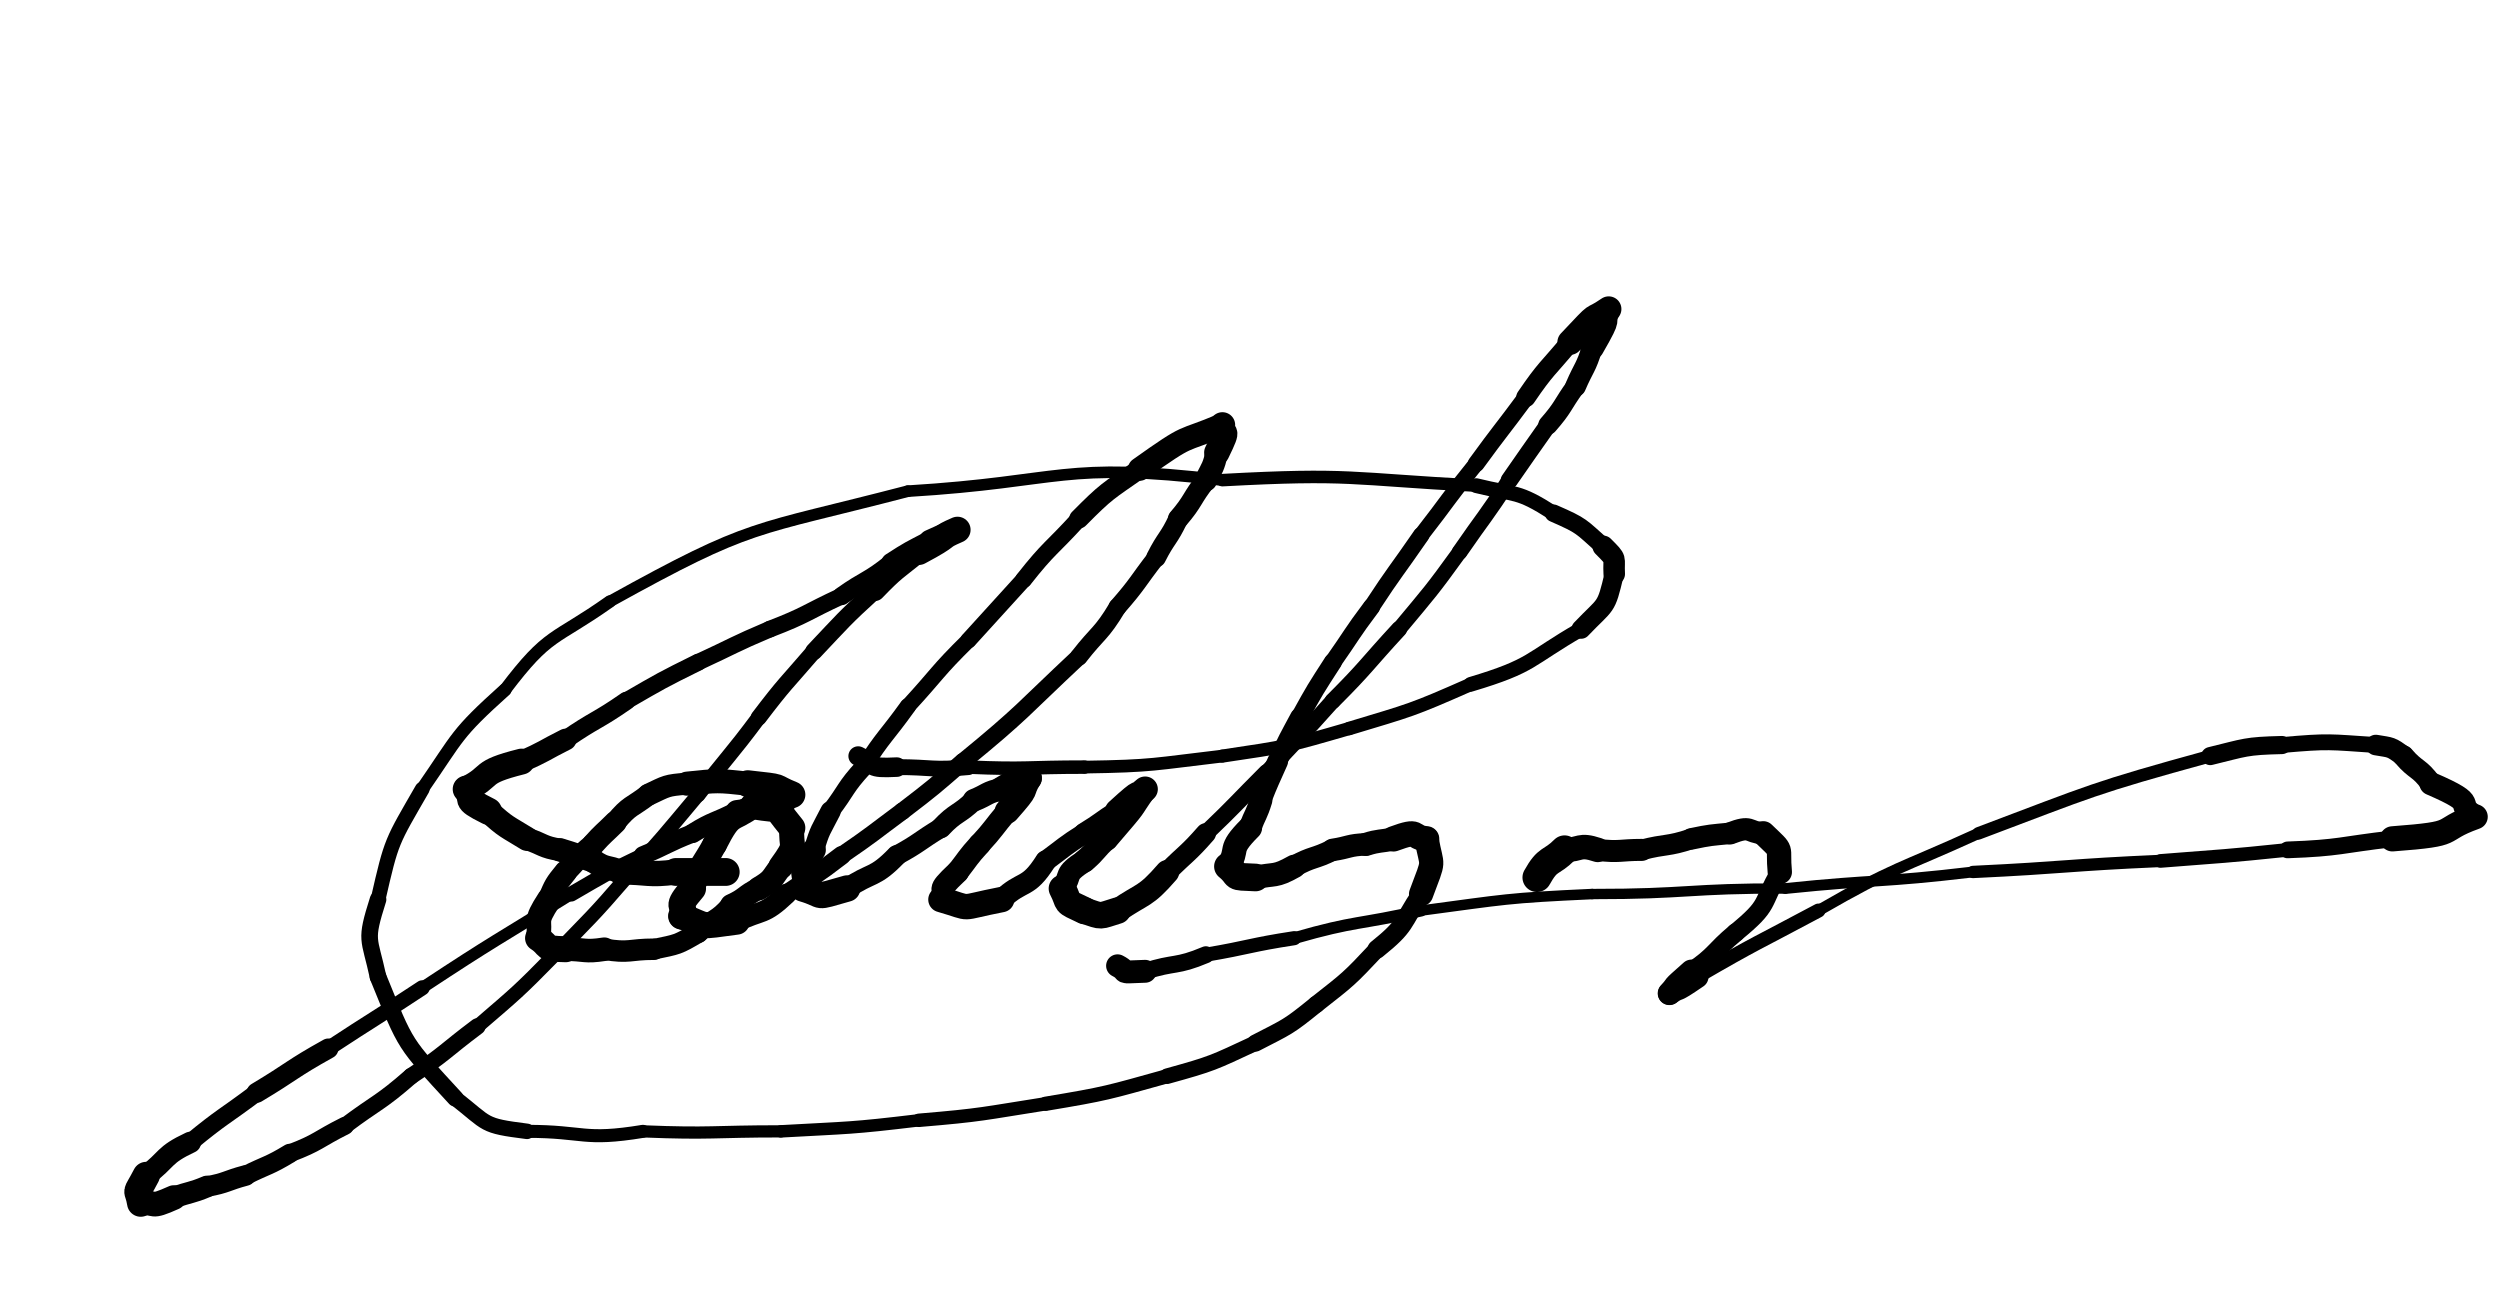 <svg xmlns="http://www.w3.org/2000/svg" xmlns:xlink="http://www.w3.org/1999/xlink" viewBox="0 0 453 236" width="453" height="236"><path d="M 131.500,158.000 C 127.000,158.000 127.000,158.000 122.500,158.000" stroke-width="5.047" stroke="black" fill="none" stroke-linecap="round"></path><path d="M 122.500,158.000 C 117.375,158.650 117.500,158.000 112.500,158.000" stroke-width="4.597" stroke="black" fill="none" stroke-linecap="round"></path><path d="M 112.500,158.000 C 110.029,156.920 109.875,157.650 107.500,156.000" stroke-width="4.318" stroke="black" fill="none" stroke-linecap="round"></path><path d="M 107.500,156.000 C 104.500,155.000 104.529,154.920 101.500,154.000" stroke-width="4.249" stroke="black" fill="none" stroke-linecap="round"></path><path d="M 101.500,154.000 C 98.254,153.483 98.500,153.000 95.500,152.000" stroke-width="4.094" stroke="black" fill="none" stroke-linecap="round"></path><path d="M 95.500,152.000 C 91.818,149.715 91.754,149.983 88.500,147.000" stroke-width="4.363" stroke="black" fill="none" stroke-linecap="round"></path><path d="M 88.500,147.000 C 83.492,144.512 86.318,145.215 84.500,143.000" stroke-width="4.936" stroke="black" fill="none" stroke-linecap="round"></path><path d="M 84.500,143.000 C 89.500,140.500 86.492,140.012 94.500,138.000" stroke-width="4.694" stroke="black" fill="none" stroke-linecap="round"></path><path d="M 94.500,138.000 C 98.635,136.238 98.500,136.000 102.500,134.000" stroke-width="3.940" stroke="black" fill="none" stroke-linecap="round"></path><path d="M 102.500,134.000 C 107.873,130.283 108.135,130.738 113.500,127.000" stroke-width="3.311" stroke="black" fill="none" stroke-linecap="round"></path><path d="M 113.500,127.000 C 119.900,123.300 119.873,123.283 126.500,120.000" stroke-width="3.095" stroke="black" fill="none" stroke-linecap="round"></path><path d="M 126.500,120.000 C 133.000,117.000 132.900,116.800 139.500,114.000" stroke-width="3.005" stroke="black" fill="none" stroke-linecap="round"></path><path d="M 139.500,114.000 C 146.234,111.418 146.000,111.000 152.500,108.000" stroke-width="3.039" stroke="black" fill="none" stroke-linecap="round"></path><path d="M 152.500,108.000 C 156.916,104.865 157.234,105.418 161.500,102.000" stroke-width="3.307" stroke="black" fill="none" stroke-linecap="round"></path><path d="M 161.500,102.000 C 164.903,99.799 164.916,99.865 168.500,98.000" stroke-width="3.647" stroke="black" fill="none" stroke-linecap="round"></path><path d="M 168.500,98.000 C 173.900,95.600 170.903,96.799 173.500,96.000" stroke-width="4.023" stroke="black" fill="none" stroke-linecap="round"></path><path d="M 173.500,96.000 C 169.735,97.628 172.900,96.600 166.500,100.000" stroke-width="4.743" stroke="black" fill="none" stroke-linecap="round"></path><path d="M 166.500,100.000 C 162.356,103.347 162.235,103.128 158.500,107.000" stroke-width="3.829" stroke="black" fill="none" stroke-linecap="round"></path><path d="M 158.500,107.000 C 152.739,112.262 152.856,112.347 147.500,118.000" stroke-width="3.158" stroke="black" fill="none" stroke-linecap="round"></path><path d="M 147.500,118.000 C 142.407,123.925 142.239,123.762 137.500,130.000" stroke-width="2.933" stroke="black" fill="none" stroke-linecap="round"></path><path d="M 137.500,130.000 C 132.174,137.144 131.907,136.925 126.500,144.000" stroke-width="2.738" stroke="black" fill="none" stroke-linecap="round"></path><path d="M 126.500,144.000 C 120.124,151.611 120.174,151.644 113.500,159.000" stroke-width="2.575" stroke="black" fill="none" stroke-linecap="round"></path><path d="M 113.500,159.000 C 107.250,166.250 107.124,166.111 100.500,173.000" stroke-width="2.567" stroke="black" fill="none" stroke-linecap="round"></path><path d="M 100.500,173.000 C 93.782,179.838 93.750,179.750 86.500,186.000" stroke-width="2.565" stroke="black" fill="none" stroke-linecap="round"></path><path d="M 86.500,186.000 C 80.500,190.500 80.782,190.838 74.500,195.000" stroke-width="2.987" stroke="black" fill="none" stroke-linecap="round"></path><path d="M 74.500,195.000 C 68.802,199.989 68.500,199.500 62.500,204.000" stroke-width="2.988" stroke="black" fill="none" stroke-linecap="round"></path><path d="M 62.500,204.000 C 57.500,206.500 57.802,206.989 52.500,209.000" stroke-width="3.261" stroke="black" fill="none" stroke-linecap="round"></path><path d="M 52.500,209.000 C 48.635,211.346 48.500,211.000 44.500,213.000" stroke-width="3.496" stroke="black" fill="none" stroke-linecap="round"></path><path d="M 44.500,213.000 C 40.978,213.930 41.135,214.346 37.500,215.000" stroke-width="3.747" stroke="black" fill="none" stroke-linecap="round"></path><path d="M 37.500,215.000 C 34.558,216.235 34.478,215.930 31.500,217.000" stroke-width="3.942" stroke="black" fill="none" stroke-linecap="round"></path><path d="M 31.500,217.000 C 26.860,219.088 28.558,217.735 25.500,218.000" stroke-width="4.474" stroke="black" fill="none" stroke-linecap="round"></path><path d="M 25.500,218.000 C 24.980,214.857 24.360,217.088 26.500,213.000" stroke-width="4.957" stroke="black" fill="none" stroke-linecap="round"></path><path d="M 26.500,213.000 C 30.500,210.000 29.480,209.357 34.500,207.000" stroke-width="3.873" stroke="black" fill="none" stroke-linecap="round"></path><path d="M 34.500,207.000 C 40.305,202.213 40.500,202.500 46.500,198.000" stroke-width="3.208" stroke="black" fill="none" stroke-linecap="round"></path><path d="M 46.500,198.000 C 53.053,194.083 52.805,193.713 59.500,190.000" stroke-width="3.652" stroke="black" fill="none" stroke-linecap="round"></path><path d="M 59.500,190.000 C 67.959,184.435 68.053,184.583 76.500,179.000" stroke-width="2.747" stroke="black" fill="none" stroke-linecap="round"></path><path d="M 76.500,179.000 C 89.827,170.204 89.959,170.435 103.500,162.000" stroke-width="2.140" stroke="black" fill="none" stroke-linecap="round"></path><path d="M 103.500,162.000 C 109.902,158.299 109.827,158.204 116.500,155.000" stroke-width="2.727" stroke="black" fill="none" stroke-linecap="round"></path><path d="M 116.500,155.000 C 121.045,153.096 120.902,152.799 125.500,151.000" stroke-width="3.345" stroke="black" fill="none" stroke-linecap="round"></path><path d="M 125.500,151.000 C 129.360,148.592 129.545,149.096 133.500,147.000" stroke-width="3.525" stroke="black" fill="none" stroke-linecap="round"></path><path d="M 133.500,147.000 C 136.068,146.730 135.860,146.092 138.500,146.000" stroke-width="4.051" stroke="black" fill="none" stroke-linecap="round"></path><path d="M 138.500,146.000 C 144.093,144.790 141.068,145.230 143.500,144.000" stroke-width="4.583" stroke="black" fill="none" stroke-linecap="round"></path><path d="M 143.500,144.000 C 139.570,142.428 142.593,142.790 135.500,142.000" stroke-width="4.862" stroke="black" fill="none" stroke-linecap="round"></path><path d="M 135.500,142.000 C 129.916,141.398 130.070,141.428 124.500,142.000" stroke-width="4.368" stroke="black" fill="none" stroke-linecap="round"></path><path d="M 124.500,142.000 C 120.636,142.311 120.916,142.398 117.500,144.000" stroke-width="4.004" stroke="black" fill="none" stroke-linecap="round"></path><path d="M 117.500,144.000 C 114.400,146.390 114.136,145.811 111.500,149.000" stroke-width="3.898" stroke="black" fill="none" stroke-linecap="round"></path><path d="M 111.500,149.000 C 109.500,151.000 109.400,150.890 107.500,153.000" stroke-width="4.118" stroke="black" fill="none" stroke-linecap="round"></path><path d="M 107.500,153.000 C 104.692,155.260 105.000,155.500 102.500,158.000" stroke-width="3.964" stroke="black" fill="none" stroke-linecap="round"></path><path d="M 102.500,158.000 C 100.612,160.332 100.692,160.260 99.500,163.000" stroke-width="4.159" stroke="black" fill="none" stroke-linecap="round"></path><path d="M 99.500,163.000 C 96.638,167.413 98.112,166.332 97.500,170.000" stroke-width="4.447" stroke="black" fill="none" stroke-linecap="round"></path><path d="M 97.500,170.000 C 99.891,171.565 98.138,171.913 102.500,172.000" stroke-width="4.712" stroke="black" fill="none" stroke-linecap="round"></path><path d="M 102.500,172.000 C 106.000,172.000 105.891,172.565 109.500,172.000" stroke-width="4.274" stroke="black" fill="none" stroke-linecap="round"></path><path d="M 109.500,172.000 C 114.140,172.769 114.000,172.000 118.500,172.000" stroke-width="3.893" stroke="black" fill="none" stroke-linecap="round"></path><path d="M 118.500,172.000 C 122.843,171.090 122.640,171.269 126.500,169.000" stroke-width="3.732" stroke="black" fill="none" stroke-linecap="round"></path><path d="M 126.500,169.000 C 129.351,166.290 129.843,167.090 132.500,164.000" stroke-width="3.765" stroke="black" fill="none" stroke-linecap="round"></path><path d="M 132.500,164.000 C 135.216,162.777 134.851,162.290 137.500,161.000" stroke-width="4.009" stroke="black" fill="none" stroke-linecap="round"></path><path d="M 137.500,161.000 C 140.188,159.405 139.716,159.277 141.500,157.000" stroke-width="4.295" stroke="black" fill="none" stroke-linecap="round"></path><path d="M 141.500,157.000 C 144.686,152.610 143.188,153.905 143.500,150.000" stroke-width="4.526" stroke="black" fill="none" stroke-linecap="round"></path><path d="M 143.500,150.000 C 139.642,145.327 142.186,147.110 136.500,146.000" stroke-width="4.851" stroke="black" fill="none" stroke-linecap="round"></path><path d="M 136.500,146.000 C 132.389,149.060 132.642,146.827 129.500,153.000" stroke-width="4.472" stroke="black" fill="none" stroke-linecap="round"></path><path d="M 129.500,153.000 C 127.373,156.943 126.889,156.560 125.500,161.000" stroke-width="4.439" stroke="black" fill="none" stroke-linecap="round"></path><path d="M 125.500,161.000 C 122.104,164.953 124.373,163.443 123.500,166.000" stroke-width="4.868" stroke="black" fill="none" stroke-linecap="round"></path><path d="M 123.500,166.000 C 128.807,167.988 126.104,167.953 133.500,167.000" stroke-width="4.726" stroke="black" fill="none" stroke-linecap="round"></path><path d="M 133.500,167.000 C 138.153,164.745 138.307,165.988 142.500,162.000" stroke-width="3.731" stroke="black" fill="none" stroke-linecap="round"></path><path d="M 142.500,162.000 C 147.534,158.547 147.653,158.745 152.500,155.000" stroke-width="3.399" stroke="black" fill="none" stroke-linecap="round"></path><path d="M 152.500,155.000 C 158.121,151.157 158.034,151.047 163.500,147.000" stroke-width="3.140" stroke="black" fill="none" stroke-linecap="round"></path><path d="M 163.500,147.000 C 169.153,142.678 169.121,142.657 174.500,138.000" stroke-width="3.142" stroke="black" fill="none" stroke-linecap="round"></path><path d="M 174.500,138.000 C 185.519,128.981 185.153,128.678 195.500,119.000" stroke-width="3.090" stroke="black" fill="none" stroke-linecap="round"></path><path d="M 195.500,119.000 C 199.000,114.500 199.519,114.981 202.500,110.000" stroke-width="3.224" stroke="black" fill="none" stroke-linecap="round"></path><path d="M 202.500,110.000 C 206.278,105.686 206.000,105.500 209.500,101.000" stroke-width="3.266" stroke="black" fill="none" stroke-linecap="round"></path><path d="M 209.500,101.000 C 211.323,97.387 211.778,97.686 213.500,94.000" stroke-width="3.584" stroke="black" fill="none" stroke-linecap="round"></path><path d="M 213.500,94.000 C 216.347,90.690 215.823,90.387 218.500,87.000" stroke-width="3.737" stroke="black" fill="none" stroke-linecap="round"></path><path d="M 218.500,87.000 C 219.730,84.568 219.847,84.690 220.500,82.000" stroke-width="4.096" stroke="black" fill="none" stroke-linecap="round"></path><path d="M 220.500,82.000 C 223.115,76.654 221.230,79.568 221.500,77.000" stroke-width="4.622" stroke="black" fill="none" stroke-linecap="round"></path><path d="M 221.500,77.000 C 213.580,80.370 216.115,78.154 206.500,85.000" stroke-width="4.249" stroke="black" fill="none" stroke-linecap="round"></path><path d="M 206.500,85.000 C 200.632,89.112 200.580,88.870 195.500,94.000" stroke-width="3.528" stroke="black" fill="none" stroke-linecap="round"></path><path d="M 195.500,94.000 C 190.500,99.500 190.132,99.112 185.500,105.000" stroke-width="3.076" stroke="black" fill="none" stroke-linecap="round"></path><path d="M 185.500,105.000 C 180.512,110.511 180.500,110.500 175.500,116.000" stroke-width="2.962" stroke="black" fill="none" stroke-linecap="round"></path><path d="M 175.500,116.000 C 169.676,121.735 170.012,122.011 164.500,128.000" stroke-width="2.838" stroke="black" fill="none" stroke-linecap="round"></path><path d="M 164.500,128.000 C 160.534,133.525 160.176,133.235 156.500,139.000" stroke-width="2.977" stroke="black" fill="none" stroke-linecap="round"></path><path d="M 156.500,139.000 C 153.055,142.742 153.534,143.025 150.500,147.000" stroke-width="3.300" stroke="black" fill="none" stroke-linecap="round"></path><path d="M 150.500,147.000 C 148.778,150.421 148.555,150.242 147.500,154.000" stroke-width="3.689" stroke="black" fill="none" stroke-linecap="round"></path><path d="M 147.500,154.000 C 144.071,159.332 146.278,157.421 145.500,161.000" stroke-width="4.288" stroke="black" fill="none" stroke-linecap="round"></path><path d="M 145.500,161.000 C 149.886,162.275 147.071,162.832 153.500,161.000" stroke-width="4.788" stroke="black" fill="none" stroke-linecap="round"></path><path d="M 153.500,161.000 C 157.960,157.938 158.386,159.275 162.500,155.000" stroke-width="3.755" stroke="black" fill="none" stroke-linecap="round"></path><path d="M 162.500,155.000 C 166.670,152.735 166.460,152.438 170.500,150.000" stroke-width="3.601" stroke="black" fill="none" stroke-linecap="round"></path><path d="M 170.500,150.000 C 173.245,147.072 173.670,147.735 176.500,145.000" stroke-width="3.775" stroke="black" fill="none" stroke-linecap="round"></path><path d="M 176.500,145.000 C 179.000,144.000 178.745,143.572 181.500,143.000" stroke-width="4.109" stroke="black" fill="none" stroke-linecap="round"></path><path d="M 181.500,143.000 C 186.286,140.145 184.000,142.000 186.500,141.000" stroke-width="4.592" stroke="black" fill="none" stroke-linecap="round"></path><path d="M 186.500,141.000 C 184.660,144.120 186.786,142.145 182.500,147.000" stroke-width="4.531" stroke="black" fill="none" stroke-linecap="round"></path><path d="M 182.500,147.000 C 179.973,149.978 180.160,150.120 177.500,153.000" stroke-width="4.035" stroke="black" fill="none" stroke-linecap="round"></path><path d="M 177.500,153.000 C 175.332,155.383 175.473,155.478 173.500,158.000" stroke-width="4.071" stroke="black" fill="none" stroke-linecap="round"></path><path d="M 173.500,158.000 C 169.114,162.134 171.832,160.383 170.500,163.000" stroke-width="4.152" stroke="black" fill="none" stroke-linecap="round"></path><path d="M 170.500,163.000 C 176.669,164.780 173.114,164.634 181.500,163.000" stroke-width="4.606" stroke="black" fill="none" stroke-linecap="round"></path><path d="M 181.500,163.000 C 185.355,159.316 186.169,161.280 189.500,156.000" stroke-width="3.858" stroke="black" fill="none" stroke-linecap="round"></path><path d="M 189.500,156.000 C 192.964,153.448 192.855,153.316 196.500,151.000" stroke-width="3.716" stroke="black" fill="none" stroke-linecap="round"></path><path d="M 196.500,151.000 C 199.587,149.119 199.464,148.948 202.500,147.000" stroke-width="3.876" stroke="black" fill="none" stroke-linecap="round"></path><path d="M 202.500,147.000 C 207.860,142.101 205.087,145.119 207.500,143.000" stroke-width="4.599" stroke="black" fill="none" stroke-linecap="round"></path><path d="M 207.500,143.000 C 204.176,147.655 206.860,144.601 200.500,152.000" stroke-width="4.321" stroke="black" fill="none" stroke-linecap="round"></path><path d="M 200.500,152.000 C 198.376,153.889 198.676,154.155 196.500,156.000" stroke-width="4.204" stroke="black" fill="none" stroke-linecap="round"></path><path d="M 196.500,156.000 C 192.500,158.611 194.376,158.389 192.500,161.000" stroke-width="4.121" stroke="black" fill="none" stroke-linecap="round"></path><path d="M 192.500,161.000 C 194.074,164.029 192.500,163.111 196.500,165.000" stroke-width="4.963" stroke="black" fill="none" stroke-linecap="round"></path><path d="M 196.500,165.000 C 199.914,166.207 199.074,166.029 202.500,165.000" stroke-width="4.819" stroke="black" fill="none" stroke-linecap="round"></path><path d="M 202.500,165.000 C 207.218,161.747 207.414,162.707 211.500,158.000" stroke-width="4.354" stroke="black" fill="none" stroke-linecap="round"></path><path d="M 211.500,158.000 C 215.000,154.500 215.218,154.747 218.500,151.000" stroke-width="3.699" stroke="black" fill="none" stroke-linecap="round"></path><path d="M 218.500,151.000 C 224.119,145.615 224.000,145.500 229.500,140.000" stroke-width="3.062" stroke="black" fill="none" stroke-linecap="round"></path><path d="M 229.500,140.000 C 235.500,133.500 235.619,133.615 241.500,127.000" stroke-width="2.842" stroke="black" fill="none" stroke-linecap="round"></path><path d="M 241.500,127.000 C 247.768,120.729 247.500,120.500 253.500,114.000" stroke-width="2.940" stroke="black" fill="none" stroke-linecap="round"></path><path d="M 253.500,114.000 C 259.204,107.150 259.268,107.229 264.500,100.000" stroke-width="2.740" stroke="black" fill="none" stroke-linecap="round"></path><path d="M 264.500,100.000 C 268.985,93.490 269.204,93.650 273.500,87.000" stroke-width="2.860" stroke="black" fill="none" stroke-linecap="round"></path><path d="M 273.500,87.000 C 276.980,81.986 276.985,81.990 280.500,77.000" stroke-width="3.138" stroke="black" fill="none" stroke-linecap="round"></path><path d="M 280.500,77.000 C 283.378,73.713 282.980,73.486 285.500,70.000" stroke-width="3.533" stroke="black" fill="none" stroke-linecap="round"></path><path d="M 285.500,70.000 C 287.000,66.500 287.378,66.713 288.500,63.000" stroke-width="3.772" stroke="black" fill="none" stroke-linecap="round"></path><path d="M 288.500,63.000 C 292.405,56.226 290.000,59.500 291.500,56.000" stroke-width="4.313" stroke="black" fill="none" stroke-linecap="round"></path><path d="M 291.500,56.000 C 287.639,58.651 290.405,55.726 284.500,62.000" stroke-width="4.600" stroke="black" fill="none" stroke-linecap="round"></path><path d="M 284.500,62.000 C 280.415,66.934 280.139,66.651 276.500,72.000" stroke-width="3.528" stroke="black" fill="none" stroke-linecap="round"></path><path d="M 276.500,72.000 C 272.038,78.029 271.915,77.934 267.500,84.000" stroke-width="3.066" stroke="black" fill="none" stroke-linecap="round"></path><path d="M 267.500,84.000 C 262.337,90.381 262.538,90.529 257.500,97.000" stroke-width="2.858" stroke="black" fill="none" stroke-linecap="round"></path><path d="M 257.500,97.000 C 253.015,103.510 252.837,103.381 248.500,110.000" stroke-width="3.003" stroke="black" fill="none" stroke-linecap="round"></path><path d="M 248.500,110.000 C 244.824,114.886 245.015,115.010 241.500,120.000" stroke-width="3.132" stroke="black" fill="none" stroke-linecap="round"></path><path d="M 241.500,120.000 C 238.330,124.907 238.324,124.886 235.500,130.000" stroke-width="3.272" stroke="black" fill="none" stroke-linecap="round"></path><path d="M 235.500,130.000 C 233.390,133.949 233.330,133.907 231.500,138.000" stroke-width="3.500" stroke="black" fill="none" stroke-linecap="round"></path><path d="M 231.500,138.000 C 229.964,141.485 229.890,141.449 228.500,145.000" stroke-width="3.761" stroke="black" fill="none" stroke-linecap="round"></path><path d="M 228.500,145.000 C 227.701,147.597 227.464,147.485 226.500,150.000" stroke-width="4.104" stroke="black" fill="none" stroke-linecap="round"></path><path d="M 226.500,150.000 C 222.200,154.302 224.701,153.597 222.500,157.000" stroke-width="4.387" stroke="black" fill="none" stroke-linecap="round"></path><path d="M 222.500,157.000 C 224.949,159.000 222.700,158.802 227.500,159.000" stroke-width="5.007" stroke="black" fill="none" stroke-linecap="round"></path><path d="M 227.500,159.000 C 231.079,158.222 230.949,159.000 234.500,157.000" stroke-width="4.261" stroke="black" fill="none" stroke-linecap="round"></path><path d="M 234.500,157.000 C 237.886,155.112 238.079,155.722 241.500,154.000" stroke-width="3.936" stroke="black" fill="none" stroke-linecap="round"></path><path d="M 241.500,154.000 C 244.508,153.544 244.386,153.112 247.500,153.000" stroke-width="4.078" stroke="black" fill="none" stroke-linecap="round"></path><path d="M 247.500,153.000 C 249.973,152.230 250.008,152.544 252.500,152.000" stroke-width="4.208" stroke="black" fill="none" stroke-linecap="round"></path><path d="M 252.500,152.000 C 257.565,150.131 255.473,151.730 258.500,152.000" stroke-width="4.593" stroke="black" fill="none" stroke-linecap="round"></path><path d="M 258.500,152.000 C 259.479,157.603 260.065,155.131 257.500,162.000" stroke-width="4.393" stroke="black" fill="none" stroke-linecap="round"></path><path d="M 257.500,162.000 C 253.896,167.372 254.979,167.603 249.500,172.000" stroke-width="3.421" stroke="black" fill="none" stroke-linecap="round"></path><path d="M 249.500,172.000 C 244.360,177.472 244.396,177.372 238.500,182.000" stroke-width="3.116" stroke="black" fill="none" stroke-linecap="round"></path><path d="M 238.500,182.000 C 233.343,186.187 233.360,185.972 227.500,189.000" stroke-width="3.104" stroke="black" fill="none" stroke-linecap="round"></path><path d="M 227.500,189.000 C 219.689,192.630 219.843,192.687 211.500,195.000" stroke-width="2.825" stroke="black" fill="none" stroke-linecap="round"></path><path d="M 211.500,195.000 C 200.594,198.028 200.689,198.130 189.500,200.000" stroke-width="2.587" stroke="black" fill="none" stroke-linecap="round"></path><path d="M 189.500,200.000 C 178.031,201.799 178.094,202.028 166.500,203.000" stroke-width="2.438" stroke="black" fill="none" stroke-linecap="round"></path><path d="M 166.500,203.000 C 154.020,204.499 154.031,204.299 141.500,205.000" stroke-width="2.259" stroke="black" fill="none" stroke-linecap="round"></path><path d="M 141.500,205.000 C 129.000,205.000 129.020,205.499 116.500,205.000" stroke-width="2.214" stroke="black" fill="none" stroke-linecap="round"></path><path d="M 116.500,205.000 C 105.608,206.784 106.000,205.000 95.500,205.000" stroke-width="2.363" stroke="black" fill="none" stroke-linecap="round"></path><path d="M 95.500,205.000 C 87.285,203.962 88.608,203.784 82.500,199.000" stroke-width="2.807" stroke="black" fill="none" stroke-linecap="round"></path><path d="M 82.500,199.000 C 73.055,188.712 73.785,189.962 68.500,177.000" stroke-width="3.033" stroke="black" fill="none" stroke-linecap="round"></path><path d="M 68.500,177.000 C 66.924,169.697 66.055,170.712 68.500,163.000" stroke-width="3.010" stroke="black" fill="none" stroke-linecap="round"></path><path d="M 68.500,163.000 C 70.992,152.101 70.924,152.697 76.500,143.000" stroke-width="2.681" stroke="black" fill="none" stroke-linecap="round"></path><path d="M 76.500,143.000 C 83.248,133.252 82.492,133.101 91.500,125.000" stroke-width="2.389" stroke="black" fill="none" stroke-linecap="round"></path><path d="M 91.500,125.000 C 99.500,114.425 100.248,116.252 110.500,109.000" stroke-width="2.256" stroke="black" fill="none" stroke-linecap="round"></path><path d="M 110.500,109.000 C 136.617,94.526 136.000,96.425 164.500,89.000" stroke-width="2.107" stroke="black" fill="none" stroke-linecap="round"></path><path d="M 164.500,89.000 C 192.995,87.277 192.117,83.526 221.500,87.000" stroke-width="2.103" stroke="black" fill="none" stroke-linecap="round"></path><path d="M 221.500,87.000 C 244.826,85.733 244.495,86.777 267.500,88.000" stroke-width="2.270" stroke="black" fill="none" stroke-linecap="round"></path><path d="M 267.500,88.000 C 274.843,89.816 274.826,88.733 281.500,93.000" stroke-width="2.686" stroke="black" fill="none" stroke-linecap="round"></path><path d="M 281.500,93.000 C 286.828,95.328 286.343,95.316 290.500,99.000" stroke-width="3.172" stroke="black" fill="none" stroke-linecap="round"></path><path d="M 290.500,99.000 C 293.132,101.631 292.328,100.828 292.500,104.000" stroke-width="3.902" stroke="black" fill="none" stroke-linecap="round"></path><path d="M 292.500,104.000 C 290.956,110.572 291.132,109.131 286.500,114.000" stroke-width="3.488" stroke="black" fill="none" stroke-linecap="round"></path><path d="M 286.500,114.000 C 276.759,119.603 277.956,120.572 266.500,124.000" stroke-width="2.673" stroke="black" fill="none" stroke-linecap="round"></path><path d="M 266.500,124.000 C 255.719,128.759 255.759,128.603 244.500,132.000" stroke-width="2.451" stroke="black" fill="none" stroke-linecap="round"></path><path d="M 244.500,132.000 C 233.119,135.306 233.219,135.259 221.500,137.000" stroke-width="2.386" stroke="black" fill="none" stroke-linecap="round"></path><path d="M 221.500,137.000 C 209.018,138.456 209.119,138.806 196.500,139.000" stroke-width="2.305" stroke="black" fill="none" stroke-linecap="round"></path><path d="M 196.500,139.000 C 186.000,139.000 186.018,139.456 175.500,139.000" stroke-width="2.449" stroke="black" fill="none" stroke-linecap="round"></path><path d="M 175.500,139.000 C 168.910,139.641 169.000,139.000 162.500,139.000" stroke-width="2.873" stroke="black" fill="none" stroke-linecap="round"></path><path d="M 162.500,139.000 C 157.022,139.283 158.910,138.641 155.500,137.000" stroke-width="3.544" stroke="black" fill="none" stroke-linecap="round"></path><path d="M 278.500,159.000 C 280.525,155.352 281.000,156.500 283.500,154.000" stroke-width="5.258" stroke="black" fill="none" stroke-linecap="round"></path><path d="M 283.500,154.000 C 286.500,154.000 286.025,152.852 289.500,154.000" stroke-width="4.436" stroke="black" fill="none" stroke-linecap="round"></path><path d="M 289.500,154.000 C 293.551,154.465 293.500,154.000 297.500,154.000" stroke-width="3.990" stroke="black" fill="none" stroke-linecap="round"></path><path d="M 297.500,154.000 C 301.972,152.849 302.051,153.465 306.500,152.000" stroke-width="3.744" stroke="black" fill="none" stroke-linecap="round"></path><path d="M 306.500,152.000 C 309.984,151.270 309.972,151.349 313.500,151.000" stroke-width="3.901" stroke="black" fill="none" stroke-linecap="round"></path><path d="M 313.500,151.000 C 317.517,149.458 316.484,150.770 319.500,151.000" stroke-width="4.032" stroke="black" fill="none" stroke-linecap="round"></path><path d="M 319.500,151.000 C 323.397,154.770 322.017,152.958 322.500,158.000" stroke-width="4.411" stroke="black" fill="none" stroke-linecap="round"></path><path d="M 322.500,158.000 C 318.990,163.948 320.897,163.770 314.500,169.000" stroke-width="3.353" stroke="black" fill="none" stroke-linecap="round"></path><path d="M 314.500,169.000 C 310.416,172.410 310.990,172.948 306.500,176.000" stroke-width="3.372" stroke="black" fill="none" stroke-linecap="round"></path><path d="M 306.500,176.000 C 302.254,179.754 304.416,177.910 302.500,180.000" stroke-width="4.248" stroke="black" fill="none" stroke-linecap="round"></path><path d="M 302.500,180.000 C 304.952,178.416 302.754,180.254 307.500,177.000" stroke-width="4.159" stroke="black" fill="none" stroke-linecap="round"></path><path d="M 307.500,177.000 C 318.340,170.689 318.452,170.916 329.500,165.000" stroke-width="2.554" stroke="black" fill="none" stroke-linecap="round"></path><path d="M 329.500,165.000 C 343.551,156.895 343.840,157.689 358.500,151.000" stroke-width="2.031" stroke="black" fill="none" stroke-linecap="round"></path><path d="M 358.500,151.000 C 379.299,143.168 379.051,142.895 400.500,137.000" stroke-width="2.277" stroke="black" fill="none" stroke-linecap="round"></path><path d="M 400.500,137.000 C 406.957,135.436 406.799,135.168 413.500,135.000" stroke-width="3.286" stroke="black" fill="none" stroke-linecap="round"></path><path d="M 413.500,135.000 C 422.146,134.241 421.957,134.436 430.500,135.000" stroke-width="2.874" stroke="black" fill="none" stroke-linecap="round"></path><path d="M 430.500,135.000 C 433.338,135.487 433.146,135.241 435.500,137.000" stroke-width="3.728" stroke="black" fill="none" stroke-linecap="round"></path><path d="M 435.500,137.000 C 437.808,139.722 438.338,138.987 440.500,142.000" stroke-width="3.896" stroke="black" fill="none" stroke-linecap="round"></path><path d="M 440.500,142.000 C 449.871,146.041 444.308,145.222 448.500,148.000" stroke-width="4.201" stroke="black" fill="none" stroke-linecap="round"></path><path d="M 448.500,148.000 C 441.121,150.655 446.371,151.041 433.500,152.000" stroke-width="4.563" stroke="black" fill="none" stroke-linecap="round"></path><path d="M 433.500,152.000 C 424.009,153.094 424.121,153.655 414.500,154.000" stroke-width="3.030" stroke="black" fill="none" stroke-linecap="round"></path><path d="M 414.500,154.000 C 403.014,155.192 403.009,155.094 391.500,156.000" stroke-width="2.481" stroke="black" fill="none" stroke-linecap="round"></path><path d="M 391.500,156.000 C 374.482,156.751 374.514,157.192 357.500,158.000" stroke-width="2.236" stroke="black" fill="none" stroke-linecap="round"></path><path d="M 357.500,158.000 C 340.530,160.013 340.482,159.251 323.500,161.000" stroke-width="1.967" stroke="black" fill="none" stroke-linecap="round"></path><path d="M 323.500,161.000 C 305.965,160.942 306.030,162.013 288.500,162.000" stroke-width="1.875" stroke="black" fill="none" stroke-linecap="round"></path><path d="M 288.500,162.000 C 272.878,162.722 272.965,162.942 257.500,165.000" stroke-width="1.899" stroke="black" fill="none" stroke-linecap="round"></path><path d="M 257.500,165.000 C 246.027,167.635 245.878,166.722 234.500,170.000" stroke-width="2.148" stroke="black" fill="none" stroke-linecap="round"></path><path d="M 234.500,170.000 C 226.439,171.236 226.527,171.635 218.500,173.000" stroke-width="2.559" stroke="black" fill="none" stroke-linecap="round"></path><path d="M 218.500,173.000 C 213.028,175.309 212.939,174.236 207.500,176.000" stroke-width="3.076" stroke="black" fill="none" stroke-linecap="round"></path><path d="M 207.500,176.000 C 201.993,176.182 205.028,176.309 202.500,175.000" stroke-width="4.146" stroke="black" fill="none" stroke-linecap="round"></path></svg>